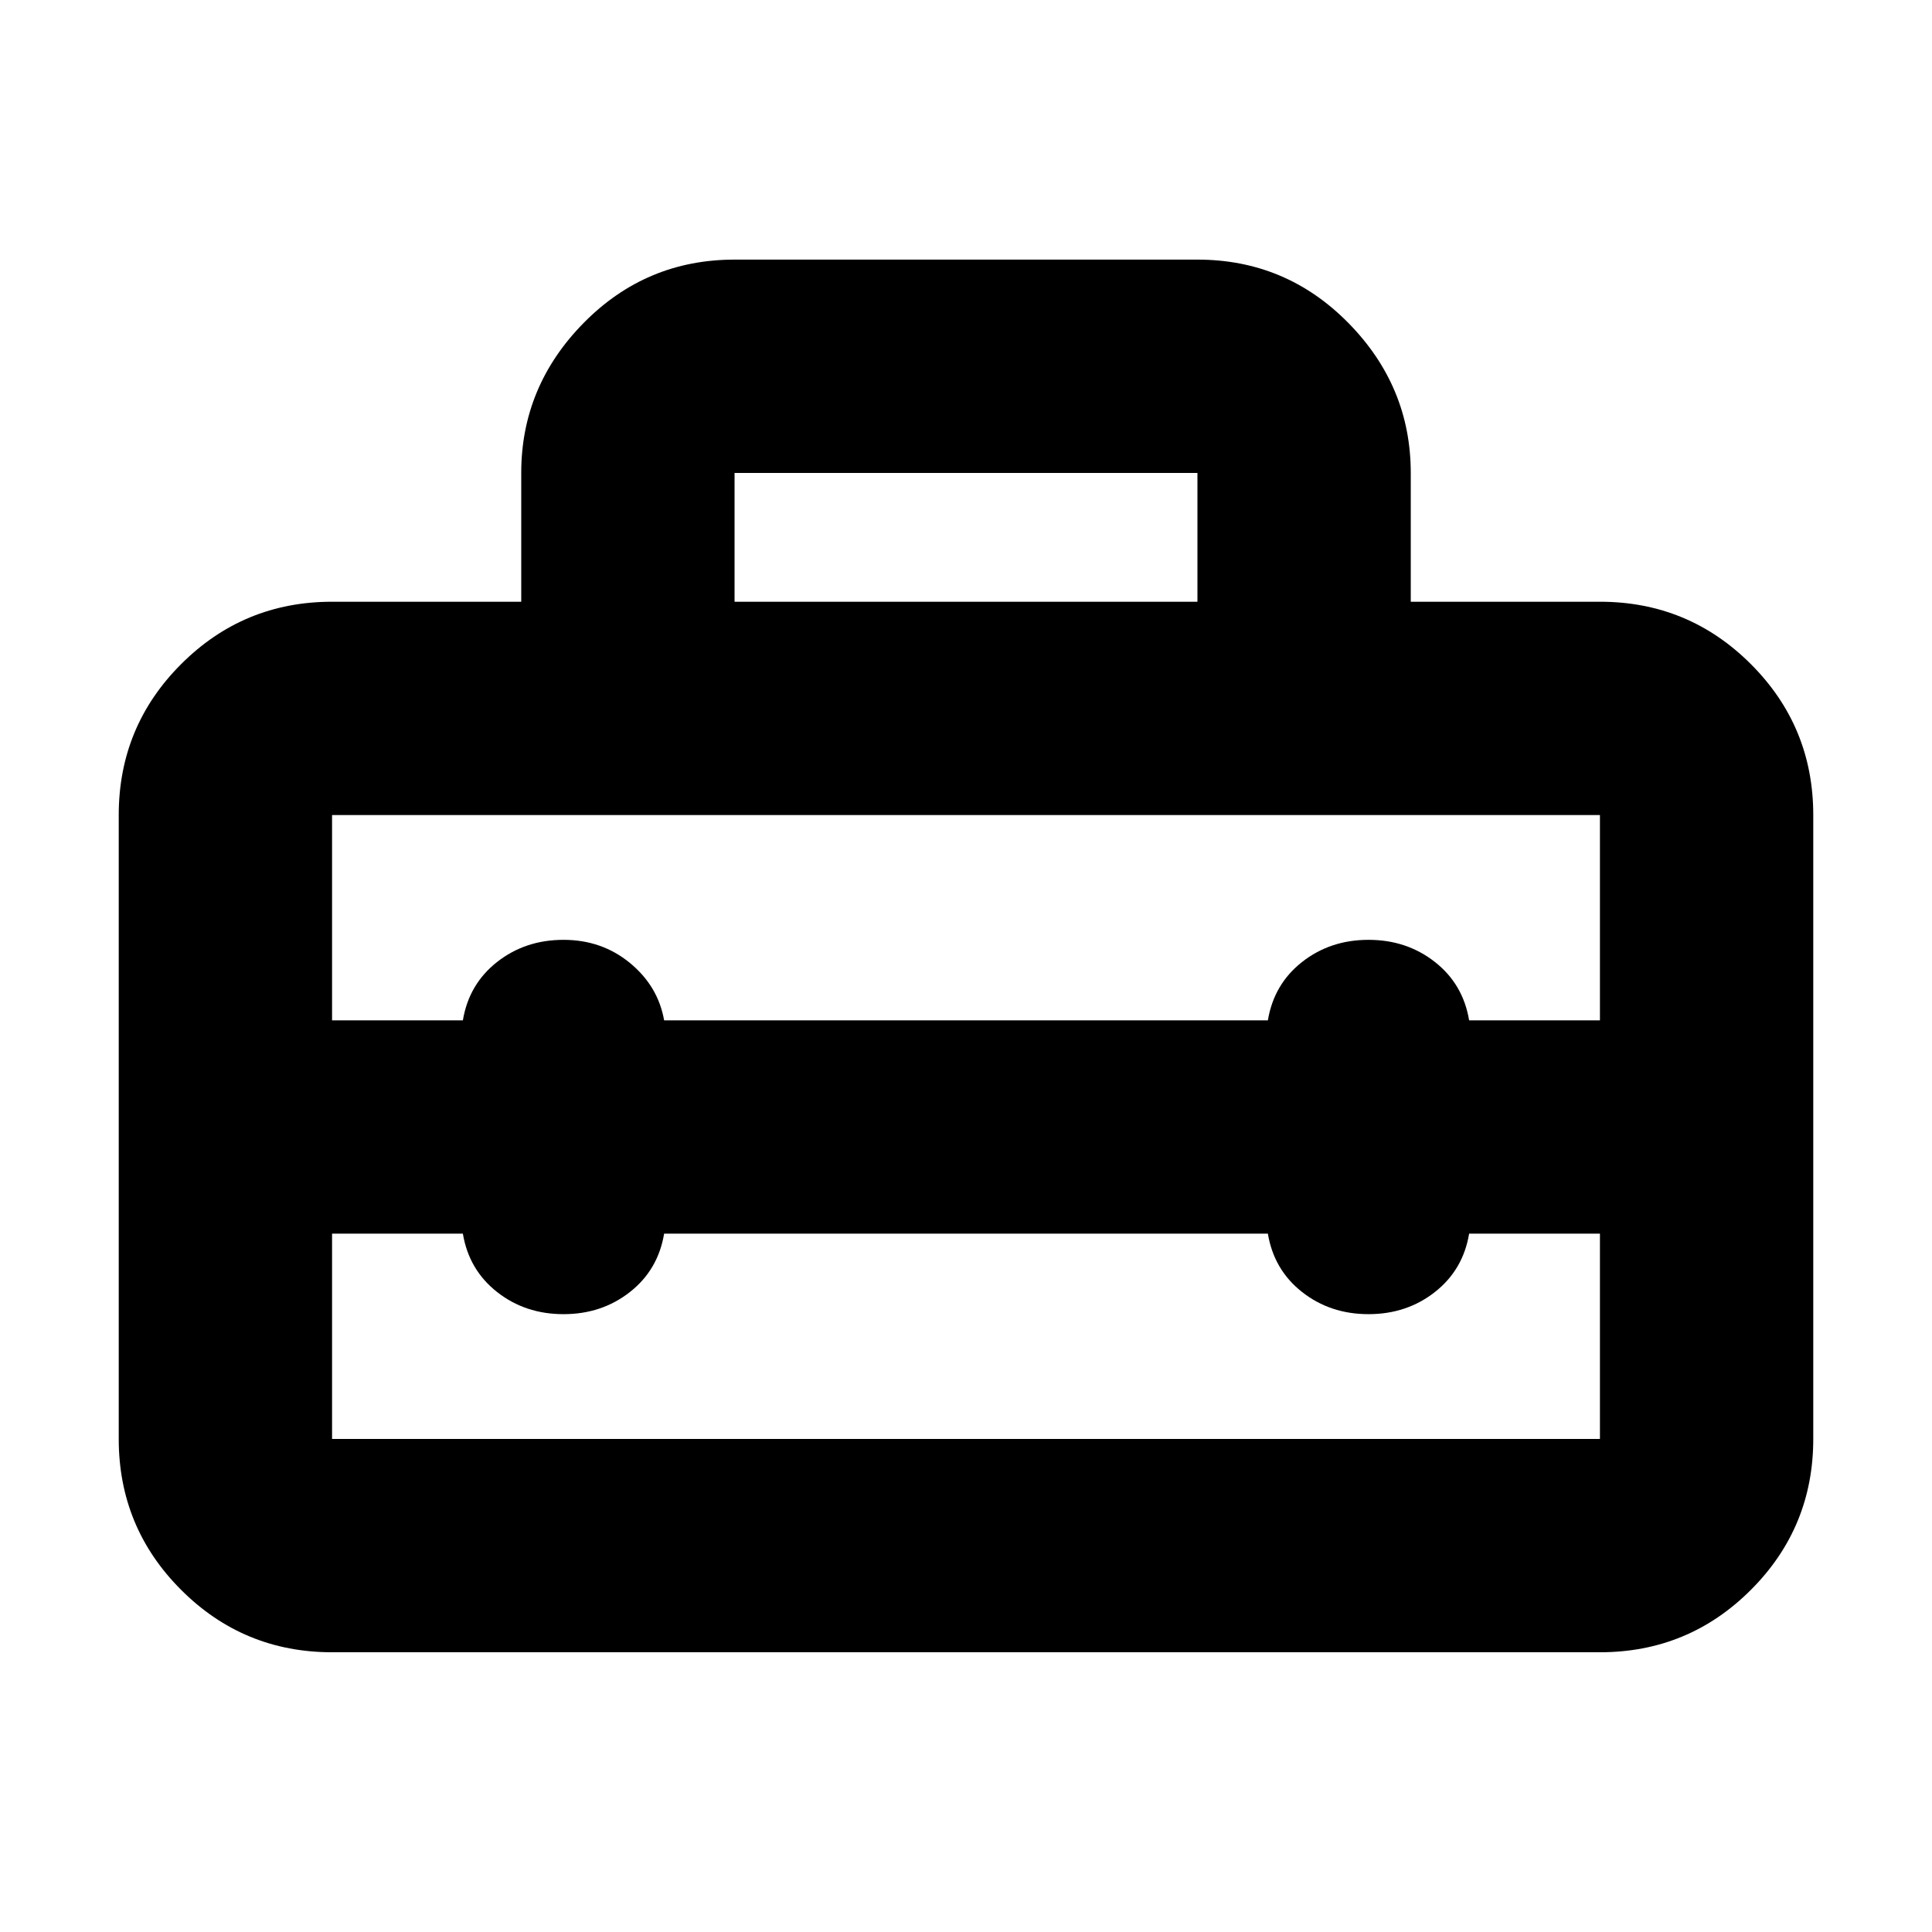 <svg xmlns="http://www.w3.org/2000/svg" height="24" width="24"><path d="M1.475 17.875V10.125Q1.475 9.025 2.25 8.25Q3.025 7.475 4.125 7.475H6.475V5.875Q6.475 4.8 7.25 4.012Q8.025 3.225 9.125 3.225H14.875Q15.975 3.225 16.75 4.012Q17.525 4.8 17.525 5.875V7.475H19.875Q20.975 7.475 21.75 8.25Q22.525 9.025 22.525 10.125V17.875Q22.525 18.975 21.75 19.75Q20.975 20.525 19.875 20.525H4.125Q3.025 20.525 2.25 19.75Q1.475 18.975 1.475 17.875ZM4.125 17.875H19.875Q19.875 17.875 19.875 17.875Q19.875 17.875 19.875 17.875V15.325H18.25Q18.175 15.775 17.825 16.05Q17.475 16.325 17 16.325Q16.525 16.325 16.175 16.05Q15.825 15.775 15.75 15.325H8.25Q8.175 15.775 7.825 16.05Q7.475 16.325 7 16.325Q6.525 16.325 6.175 16.05Q5.825 15.775 5.75 15.325H4.125V17.875Q4.125 17.875 4.125 17.875Q4.125 17.875 4.125 17.875ZM4.125 10.125V12.675H5.75Q5.825 12.225 6.175 11.95Q6.525 11.675 7 11.675Q7.475 11.675 7.825 11.962Q8.175 12.25 8.25 12.675H15.75Q15.825 12.225 16.175 11.95Q16.525 11.675 17 11.675Q17.475 11.675 17.825 11.95Q18.175 12.225 18.25 12.675H19.875V10.125Q19.875 10.125 19.875 10.125Q19.875 10.125 19.875 10.125H4.125Q4.125 10.125 4.125 10.125Q4.125 10.125 4.125 10.125ZM9.125 7.475H14.875V5.875Q14.875 5.875 14.875 5.875Q14.875 5.875 14.875 5.875H9.125Q9.125 5.875 9.125 5.875Q9.125 5.875 9.125 5.875Z"/></svg>